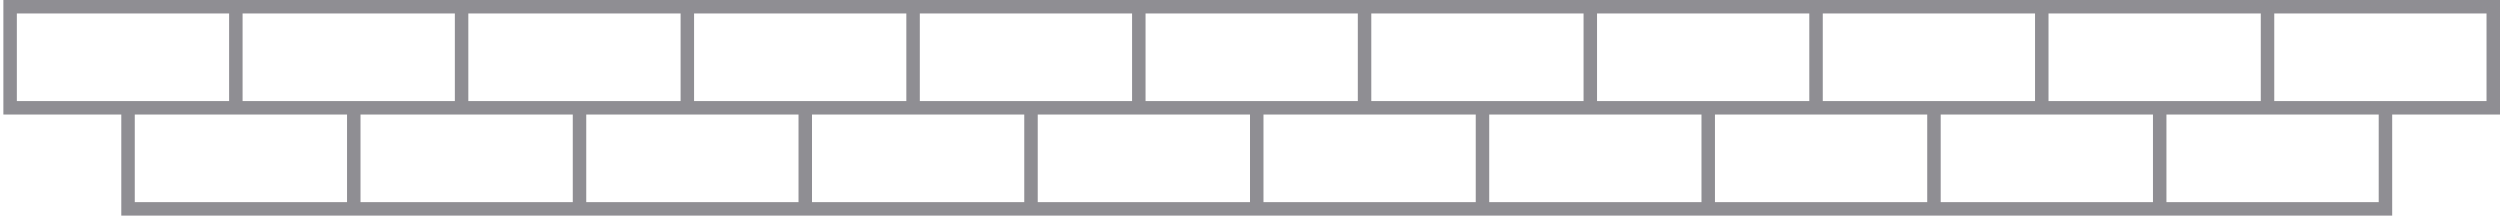 <svg xmlns="http://www.w3.org/2000/svg" width="371" height="32" fill="none" viewBox="0 0 371 32"><path stroke="#8F8E93" stroke-width="2" d="M52.5 31V16m0 15H86m-33.5 0H19V16m33.5 0H86m-33.5 0h16m-16 0H35m51 0v15m0-15h33.5M86 16H68.5M86 31h33.5m0 0V16m0 15H153m-33.5-15H153m0 0v15m0-15h33.5M153 31h33.5m0 0H220m-33.5 0V16M220 31h33.5M220 31V16m33.5 15H287m-33.5 0V16M287 31h33.5M287 31V16m33.5 15V16m0 15H354V16m-33.5 0H287m33.5 0H303m17.5 0h16M287 16h-33.5m33.5 0h16m-49.5 0H220m0 0h-33.5m150 0V1m0 15H303m33.5 0H354M336.5 1H303m33.5 0h-16m16 0H370v15h-16M35 16V1m0 15h33.5M35 16H19M35 1h33.5M35 1h17.5M35 1H1.5v15H19M68.5 1v15m0-15H102M68.5 1h-16m16 15H102m0 0V1m0 15h33.5M102 1h33.5m0 0v15m0-15H169m-33.5 15H169m0 0h33.5M169 16V1m33.5 15H236m-33.5 0V1M236 16h33.5M236 16V1m33.5 15H303m-33.5 0V1M303 16V1m0 0h-33.5M303 1h17.5m-51 0H236m0 0h-33.5m0 0H169M52.5 1h268"/></svg>
